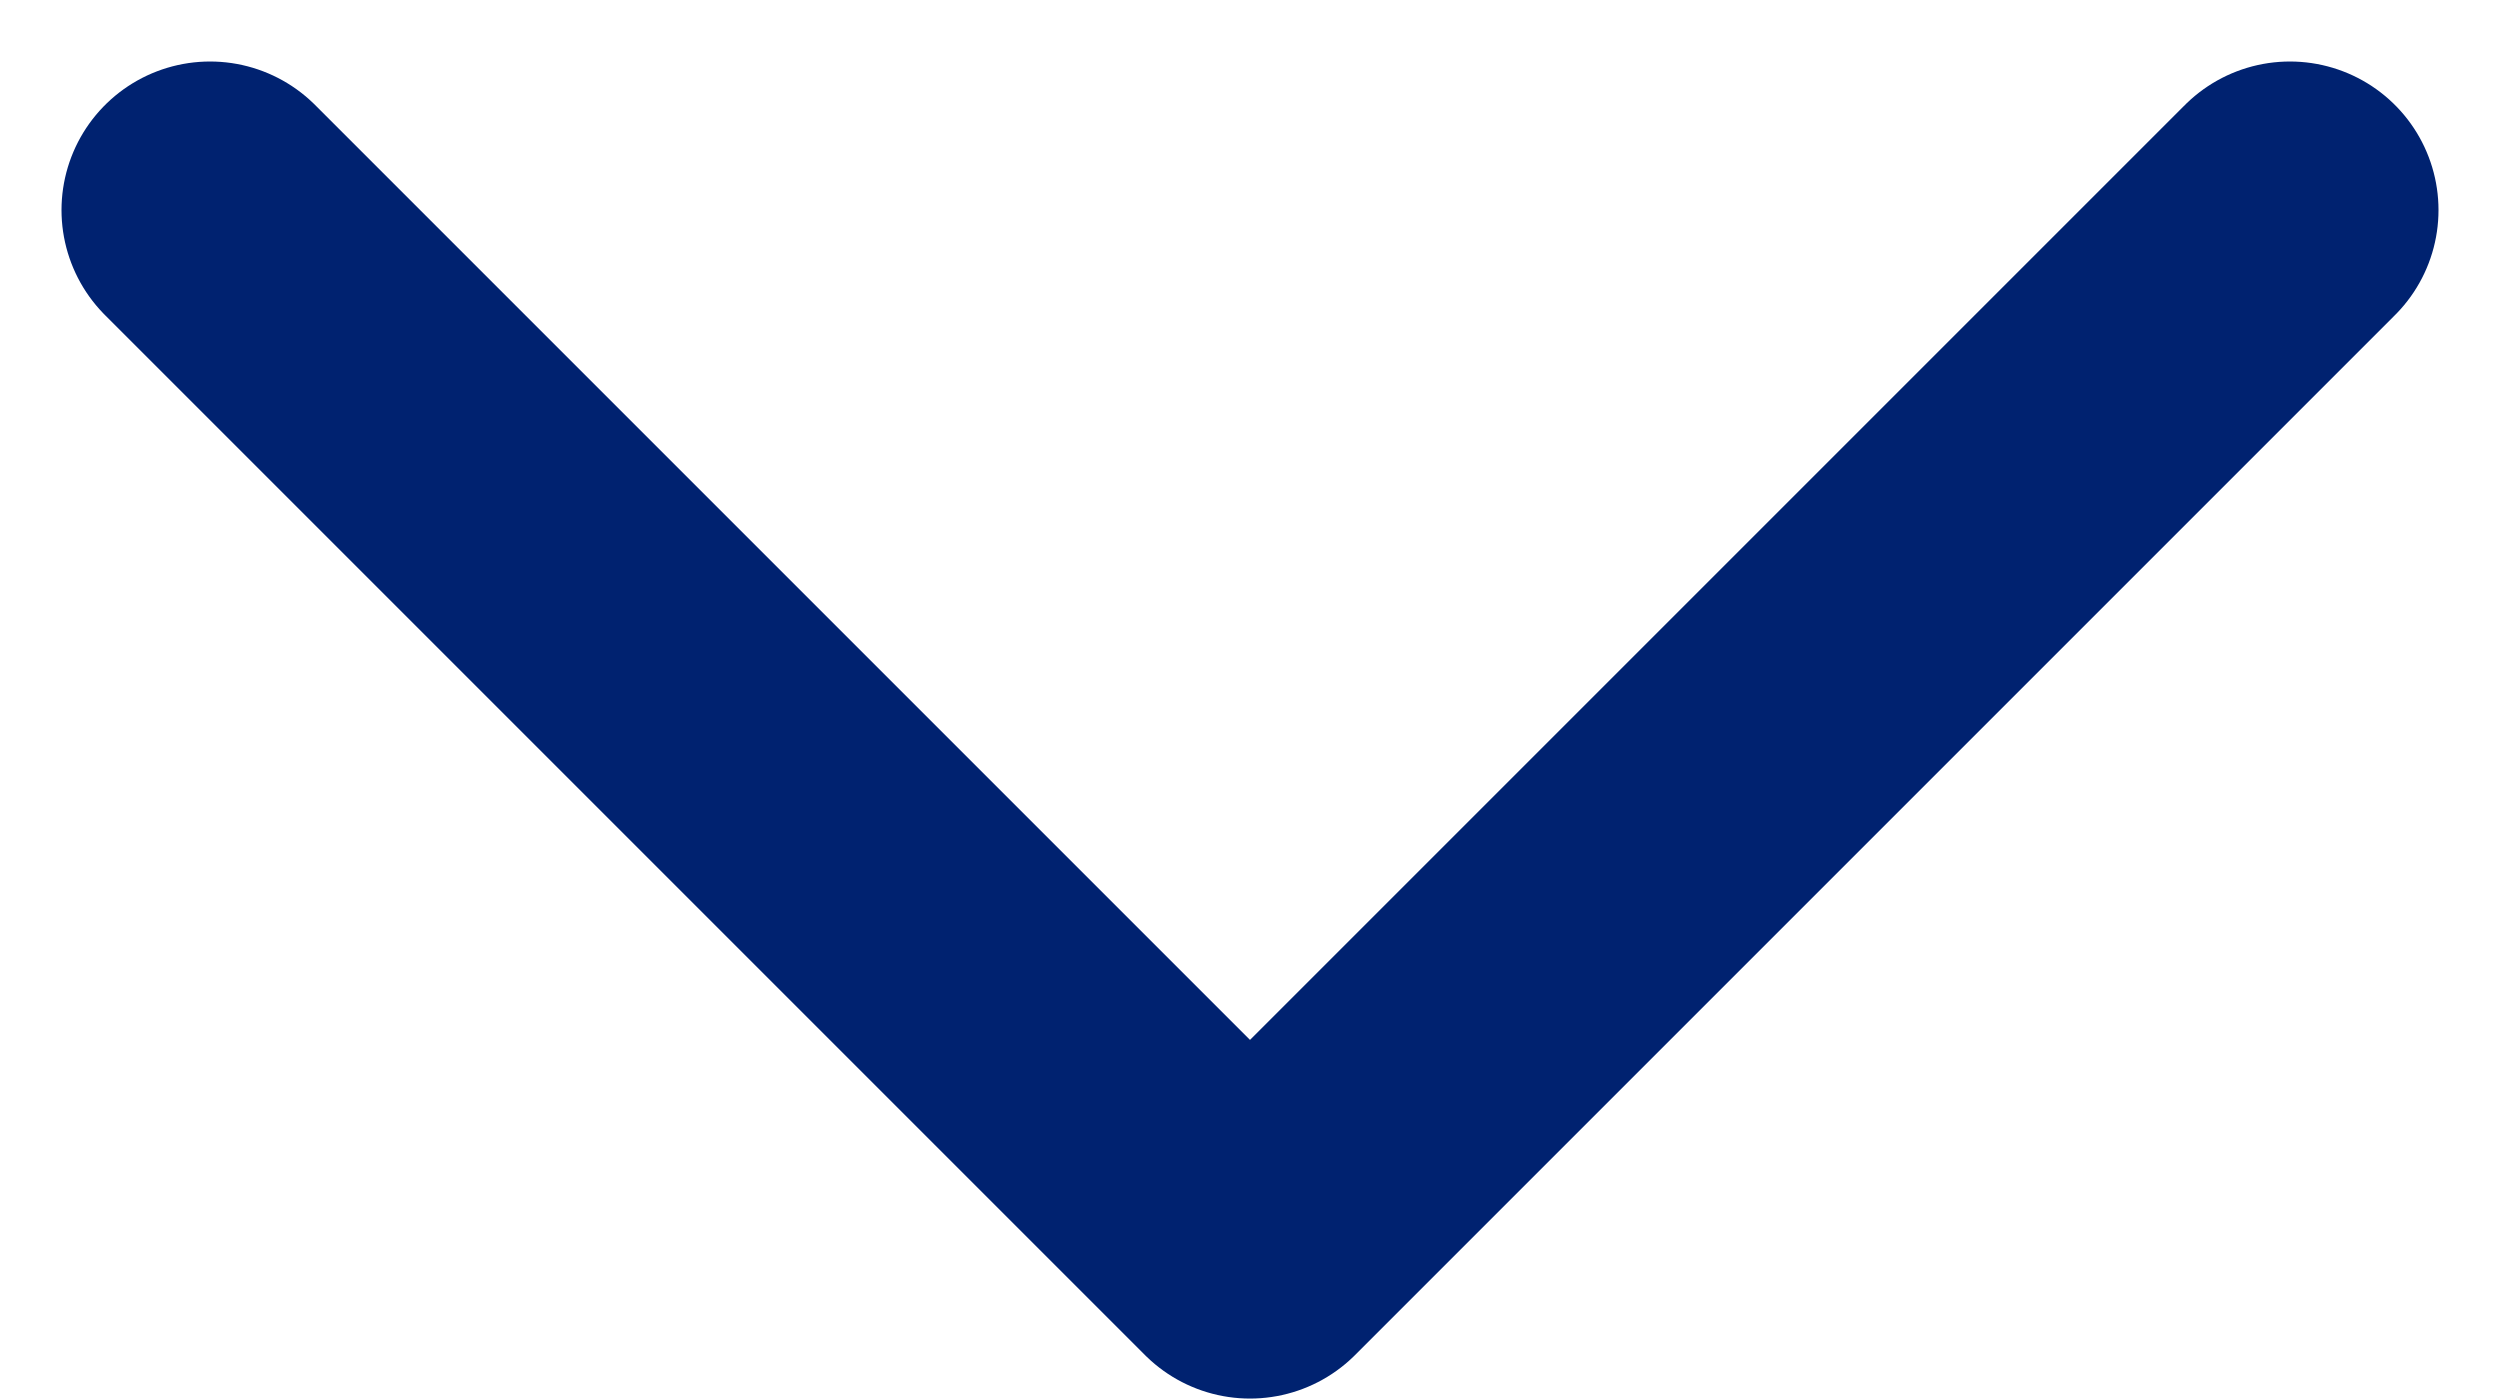 <svg xmlns="http://www.w3.org/2000/svg" width="16.828" height="9.414" viewBox="0 0 16.828 9.414"><defs><style>.a{fill:none;stroke:#002270;stroke-linecap:round;stroke-linejoin:round;stroke-width:2px;}</style></defs><g transform="translate(15.414 1.414) rotate(90)"><path class="a" d="M0,0,7,7,0,14"/></g></svg>